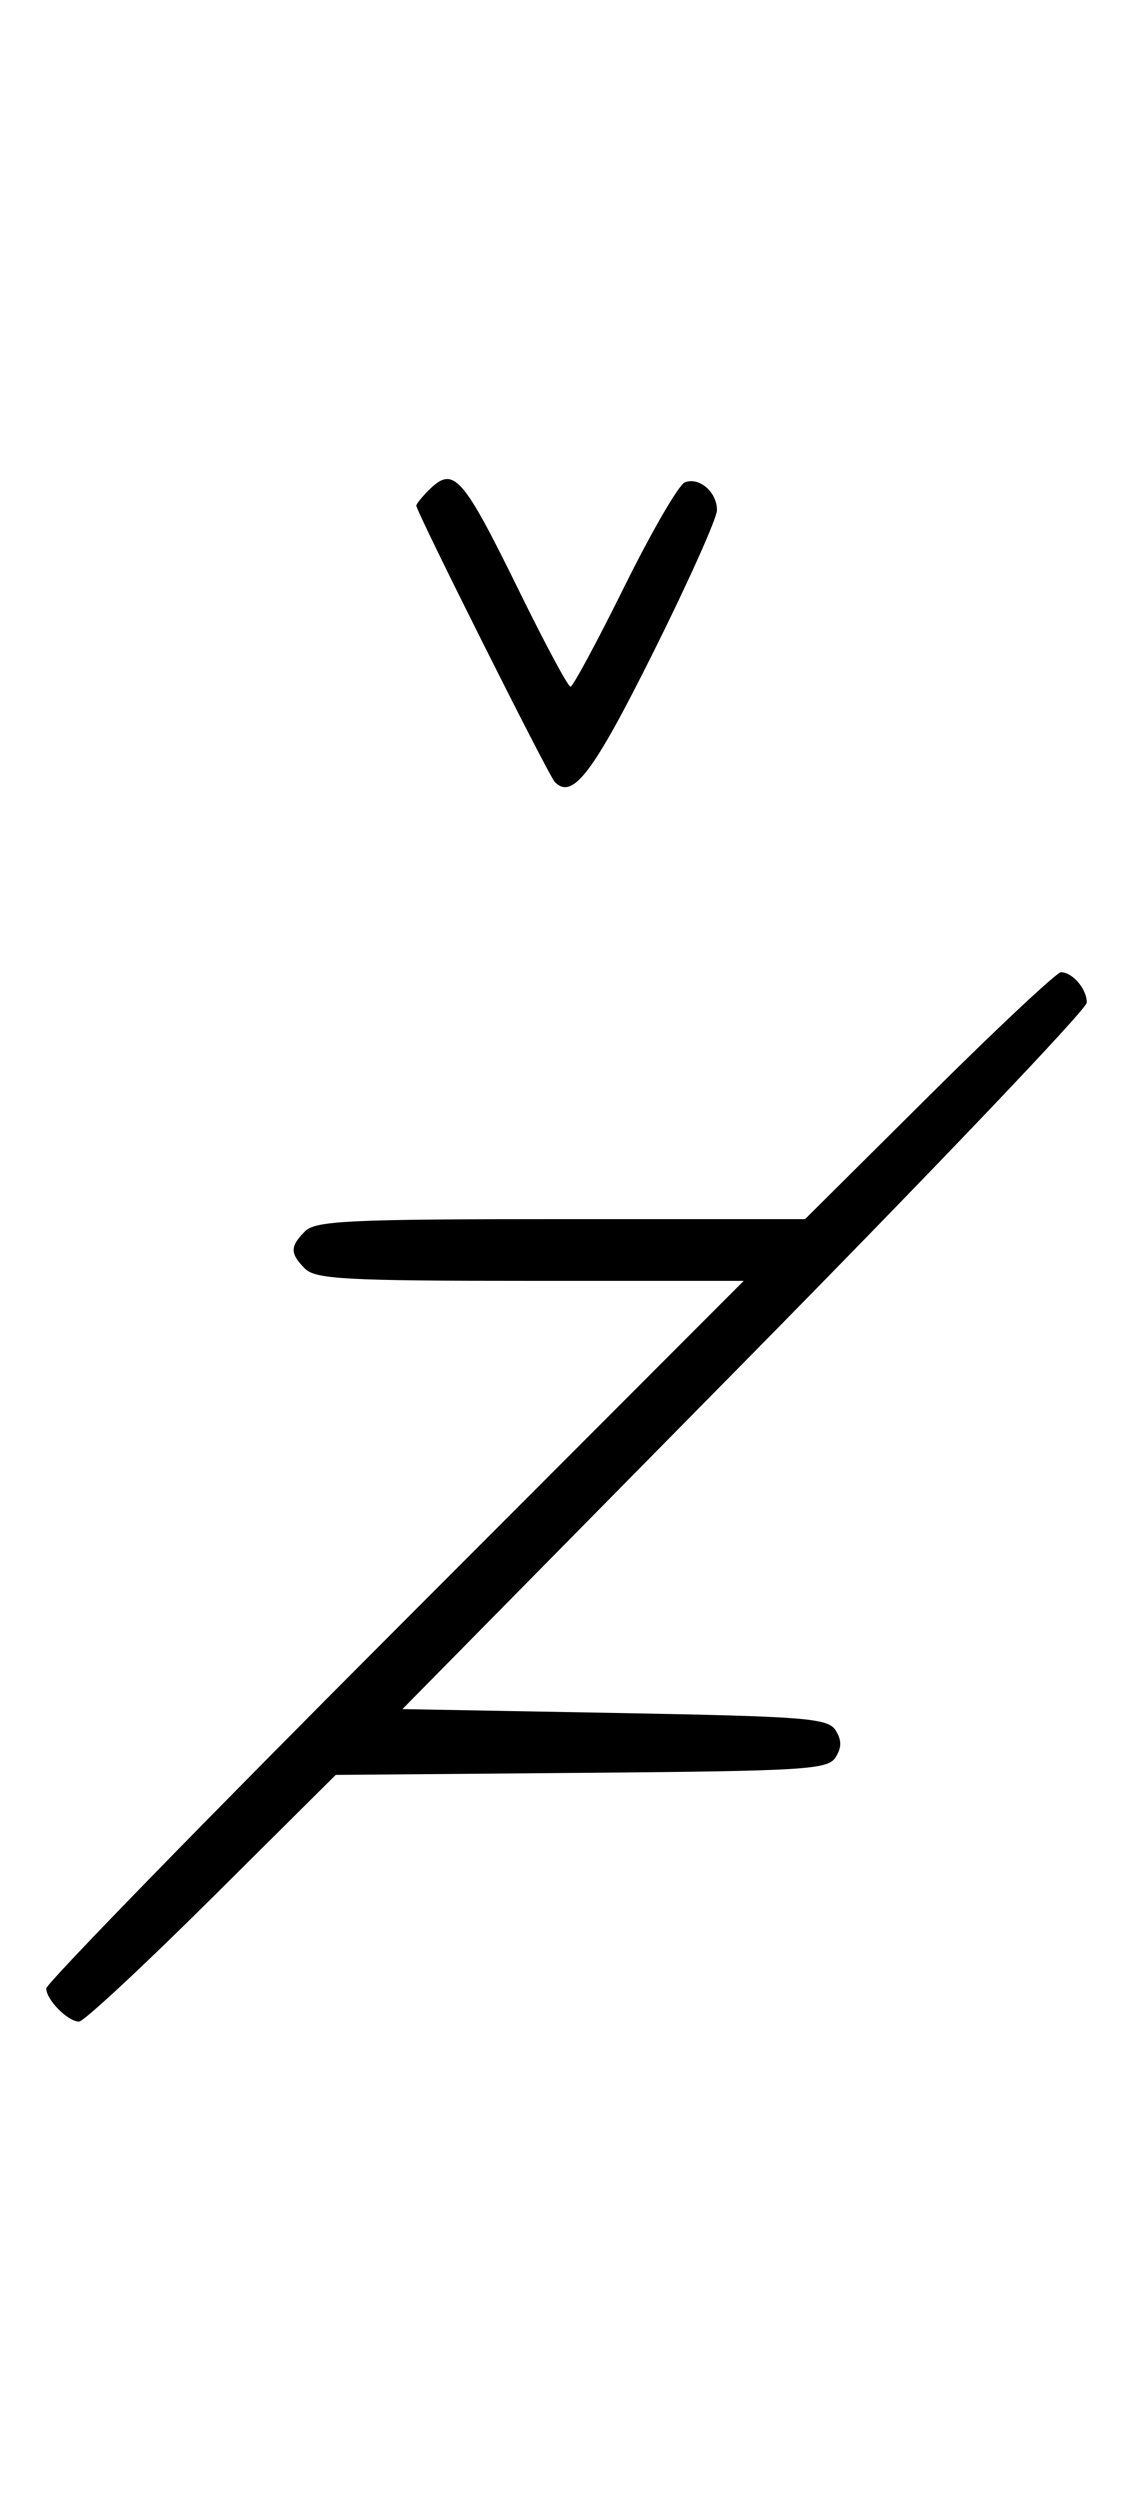 <svg xmlns="http://www.w3.org/2000/svg" width="148" height="324" viewBox="0 0 148 324" version="1.1">
	<path d="M 55.571 63.571 C 54.707 64.436, 54 65.317, 54 65.531 C 54 66.316, 71.159 100.529, 71.965 101.349 C 74.275 103.702, 76.913 100.229, 84.760 84.501 C 89.292 75.417, 93 67.143, 93 66.115 C 93 63.770, 90.710 61.790, 88.832 62.511 C 88.050 62.811, 84.520 68.894, 80.986 76.028 C 77.453 83.163, 74.308 89, 73.997 89 C 73.687 89, 70.748 83.534, 67.467 76.853 C 59.925 61.499, 58.847 60.296, 55.571 63.571 M 120.530 142 L 104.424 158 72.783 158 C 45.353 158, 40.934 158.209, 39.571 159.571 C 37.598 161.545, 37.598 162.455, 39.571 164.429 C 40.924 165.781, 44.991 166, 68.807 166 L 96.470 166 51.235 211.276 C 26.356 236.177, 6 257.070, 6 257.704 C 6 259.174, 8.798 262, 10.253 262 C 10.863 262, 18.604 254.806, 27.455 246.014 L 43.547 230.029 75.415 229.764 C 104.508 229.523, 107.379 229.348, 108.386 227.750 C 109.191 226.474, 109.191 225.526, 108.387 224.250 C 107.393 222.673, 104.559 222.451, 79.742 222 L 52.200 221.500 96.564 176.500 C 120.964 151.750, 140.944 130.803, 140.964 129.950 C 141.004 128.219, 139.124 126, 137.619 126 C 137.079 126, 129.389 133.200, 120.530 142 " stroke="none" fill="black" fill-rule="evenodd"/>
</svg>